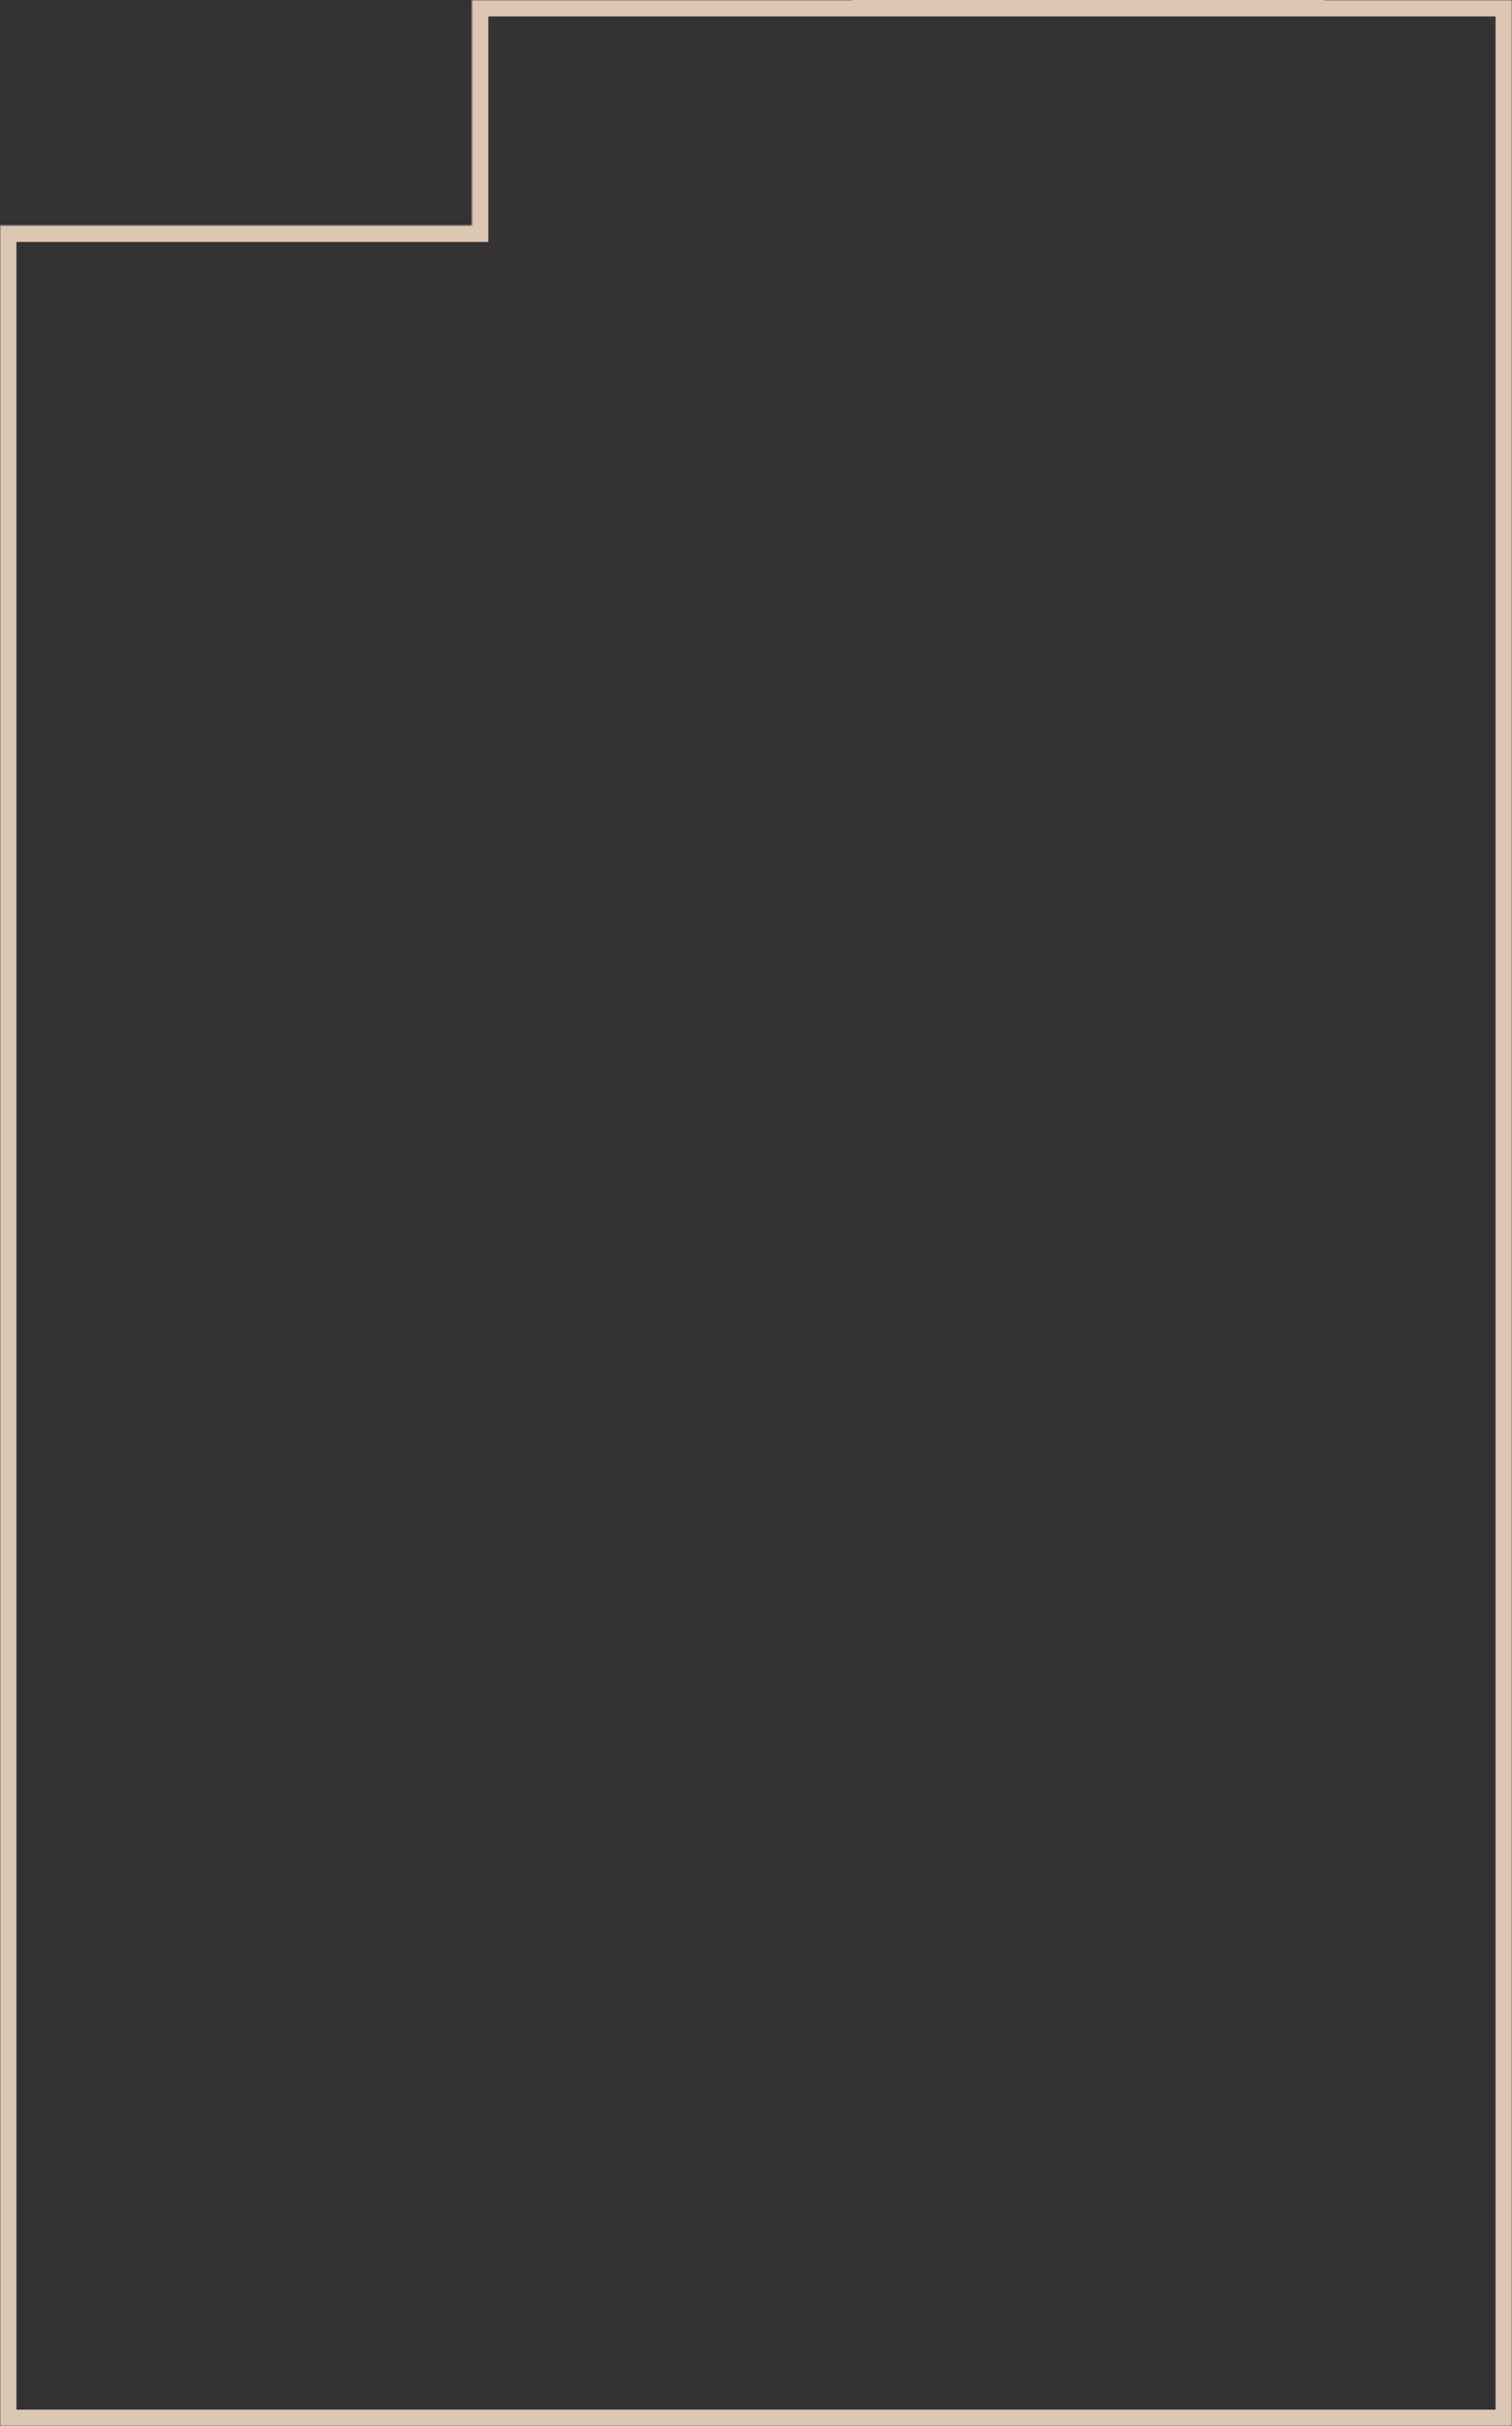 <svg width="644" height="1033" fill="none" xmlns="http://www.w3.org/2000/svg"><rect width="100%" height="100%" fill="#333333" stroke="none"/><mask id="a" fill="#fff"><path fill-rule="evenodd" clip-rule="evenodd" d="M0 96v937h644V0H201v96H0z"/></mask><path d="M0 1033h-7v7h7v-7zM0 96v-7h-7v7h7zm644 937v7h7v-7h-7zM644 0h7v-7h-7v7zM201 0v-7h-7v7h7zm0 96v7h7v-7h-7zM7 1033V96H-7v937H7zm637-7H0v14h644v-14zM637 0v1033h14V0h-14zM201 7h443V-7H201V7zm-7-7v96h14V0h-14zm7 89H0v14h201V89z" fill="#DCC7B3" mask="url(#a)"/><path fill="#fff" stroke="#DCC7B3" stroke-width="7" d="M366.5-293.5h194v292h-194z"/></svg>